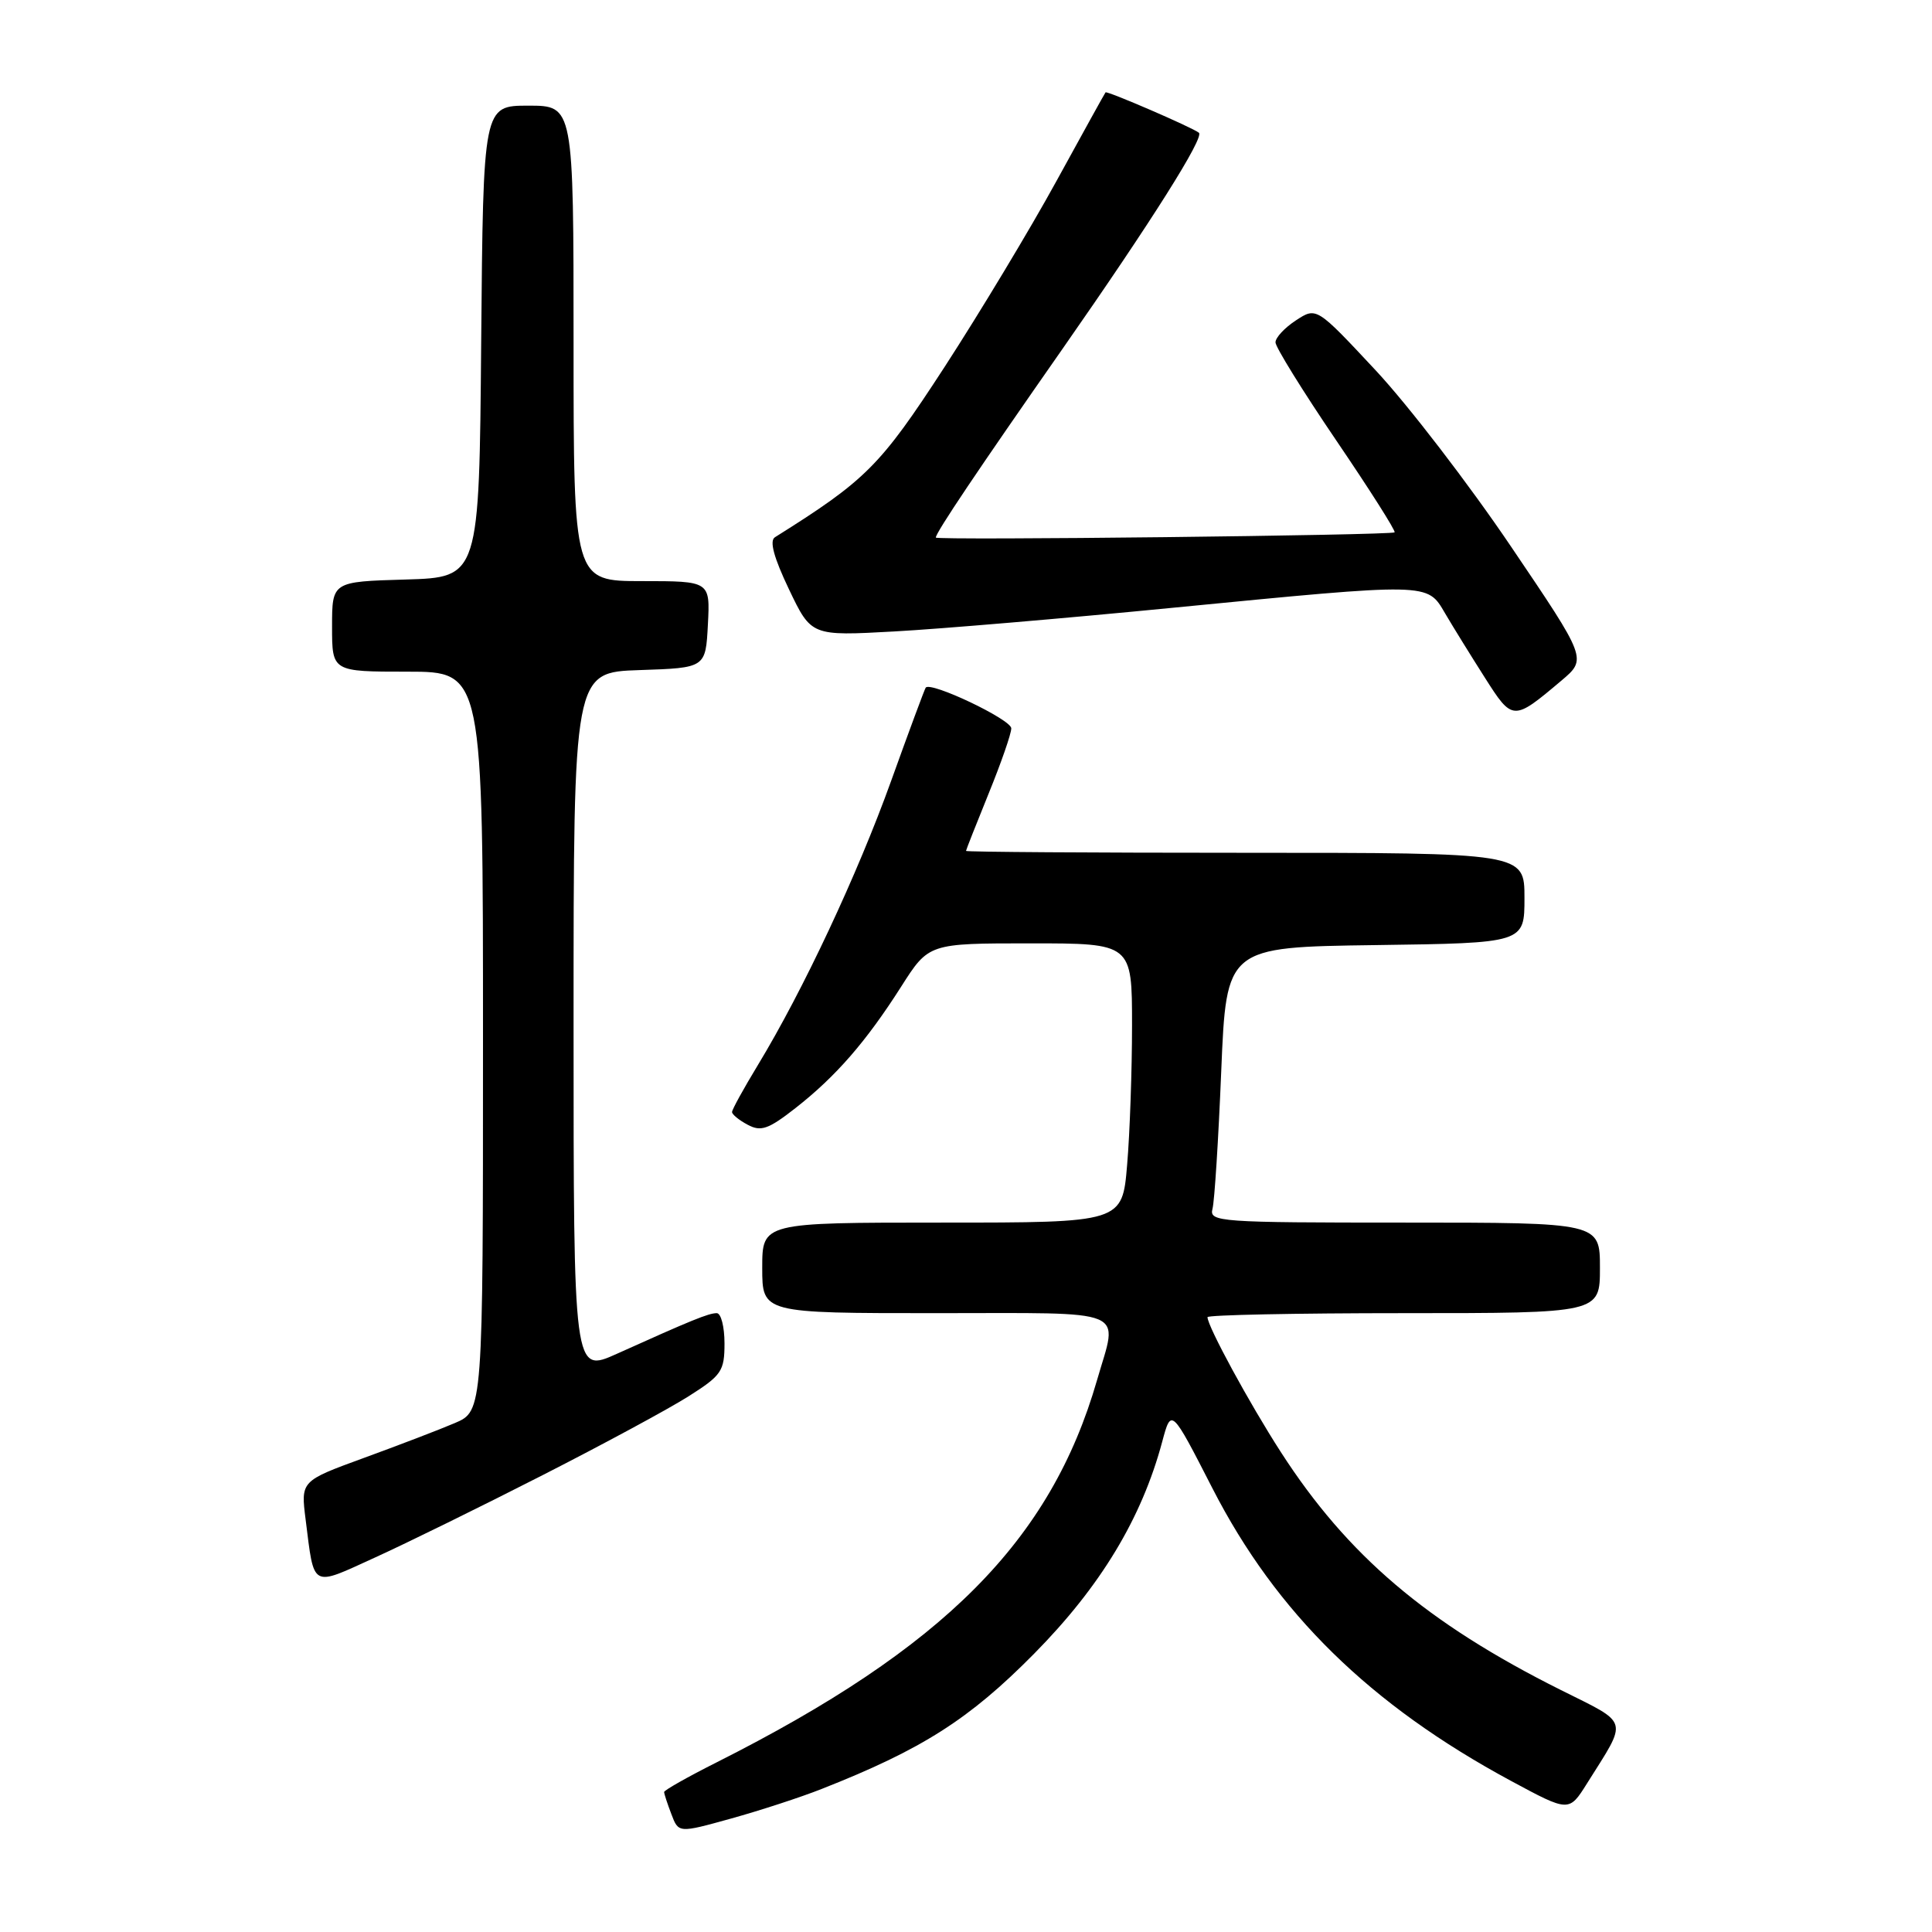<?xml version="1.0" encoding="UTF-8" standalone="no"?>
<!DOCTYPE svg PUBLIC "-//W3C//DTD SVG 1.1//EN" "http://www.w3.org/Graphics/SVG/1.1/DTD/svg11.dtd" >
<svg xmlns="http://www.w3.org/2000/svg" xmlns:xlink="http://www.w3.org/1999/xlink" version="1.1" viewBox="0 0 256 256">
 <g >
 <path fill="currentColor"
d=" M 108.89 237.04 C 122.17 231.81 128.45 227.81 137.02 219.13 C 145.83 210.21 151.28 201.19 154.00 191.03 C 155.20 186.56 155.20 186.56 160.66 197.22 C 169.11 213.72 181.54 225.91 200.20 235.97 C 207.90 240.12 207.90 240.12 210.29 236.31 C 215.75 227.62 216.01 228.53 206.77 223.91 C 189.07 215.06 178.54 206.10 169.72 192.41 C 165.55 185.95 160.00 175.74 160.00 174.53 C 160.00 174.24 171.70 174.00 186.00 174.00 C 212.00 174.00 212.00 174.00 212.00 168.00 C 212.00 162.00 212.00 162.00 186.09 162.00 C 161.52 162.00 160.21 161.91 160.66 160.18 C 160.93 159.18 161.45 150.96 161.82 141.93 C 162.50 125.50 162.50 125.50 182.25 125.23 C 202.00 124.96 202.00 124.96 202.00 118.98 C 202.00 113.00 202.00 113.00 165.00 113.00 C 144.65 113.00 128.00 112.89 128.00 112.75 C 128.01 112.61 129.36 109.19 131.00 105.15 C 132.65 101.10 134.00 97.22 134.00 96.51 C 134.00 95.34 123.28 90.24 122.66 91.12 C 122.51 91.33 120.44 96.90 118.07 103.50 C 113.62 115.87 106.40 131.27 100.42 141.13 C 98.54 144.23 97.00 147.02 97.00 147.35 C 97.00 147.67 97.93 148.43 99.08 149.04 C 100.83 149.98 101.82 149.63 105.40 146.83 C 110.76 142.63 114.74 138.06 119.40 130.75 C 123.06 125.00 123.06 125.00 136.53 125.00 C 150.00 125.00 150.00 125.00 150.00 135.85 C 150.00 141.82 149.71 150.14 149.35 154.35 C 148.71 162.00 148.71 162.00 124.85 162.00 C 101.00 162.00 101.00 162.00 101.00 168.00 C 101.00 174.00 101.00 174.00 124.00 174.00 C 150.05 174.00 148.15 173.21 145.37 182.85 C 139.23 204.15 125.12 218.33 94.94 233.53 C 91.12 235.45 88.00 237.22 88.00 237.45 C 88.00 237.68 88.43 239.00 88.96 240.38 C 89.91 242.90 89.91 242.90 96.86 240.97 C 100.68 239.91 106.09 238.15 108.89 237.04 Z  M 71.89 195.47 C 79.93 191.37 88.64 186.67 91.25 185.01 C 95.62 182.24 96.00 181.68 96.00 178.00 C 96.00 175.80 95.54 174.00 94.97 174.00 C 93.90 174.00 91.62 174.93 81.75 179.38 C 76.00 181.97 76.00 181.97 76.00 135.53 C 76.00 89.08 76.00 89.08 84.75 88.79 C 93.50 88.50 93.50 88.50 93.80 82.75 C 94.10 77.00 94.10 77.00 85.05 77.00 C 76.00 77.00 76.00 77.00 76.00 45.50 C 76.00 14.00 76.00 14.00 70.01 14.00 C 64.03 14.00 64.03 14.00 63.76 45.25 C 63.50 76.50 63.50 76.50 53.75 76.79 C 44.00 77.07 44.00 77.07 44.00 83.04 C 44.00 89.00 44.00 89.00 54.00 89.00 C 64.00 89.00 64.00 89.00 64.00 137.99 C 64.00 186.97 64.00 186.97 60.25 188.57 C 58.19 189.45 52.75 191.53 48.17 193.20 C 39.85 196.24 39.85 196.24 40.50 201.37 C 41.66 210.56 41.14 210.28 49.69 206.38 C 53.87 204.48 63.86 199.57 71.89 195.47 Z  M 206.90 90.18 C 210.29 87.31 210.29 87.31 200.21 72.41 C 194.67 64.21 186.61 53.71 182.29 49.08 C 174.44 40.67 174.44 40.67 171.72 42.45 C 170.22 43.43 169.00 44.74 169.01 45.37 C 169.01 45.99 172.63 51.84 177.06 58.36 C 181.49 64.88 184.97 70.36 184.79 70.54 C 184.40 70.93 124.00 71.62 124.00 71.23 C 124.00 70.57 129.60 62.24 140.87 46.11 C 152.57 29.35 159.61 18.20 158.86 17.59 C 158.02 16.90 146.68 12.00 146.49 12.24 C 146.37 12.38 143.45 17.68 139.98 24.00 C 136.52 30.32 129.84 41.41 125.15 48.64 C 116.62 61.76 114.78 63.60 102.68 71.19 C 101.93 71.66 102.54 73.89 104.54 78.08 C 107.50 84.28 107.50 84.28 118.50 83.67 C 124.55 83.34 141.17 81.93 155.43 80.53 C 189.58 77.20 189.09 77.19 191.47 81.25 C 192.52 83.04 194.89 86.87 196.73 89.76 C 200.43 95.58 200.50 95.58 206.90 90.18 Z "/>
</g>
</svg>